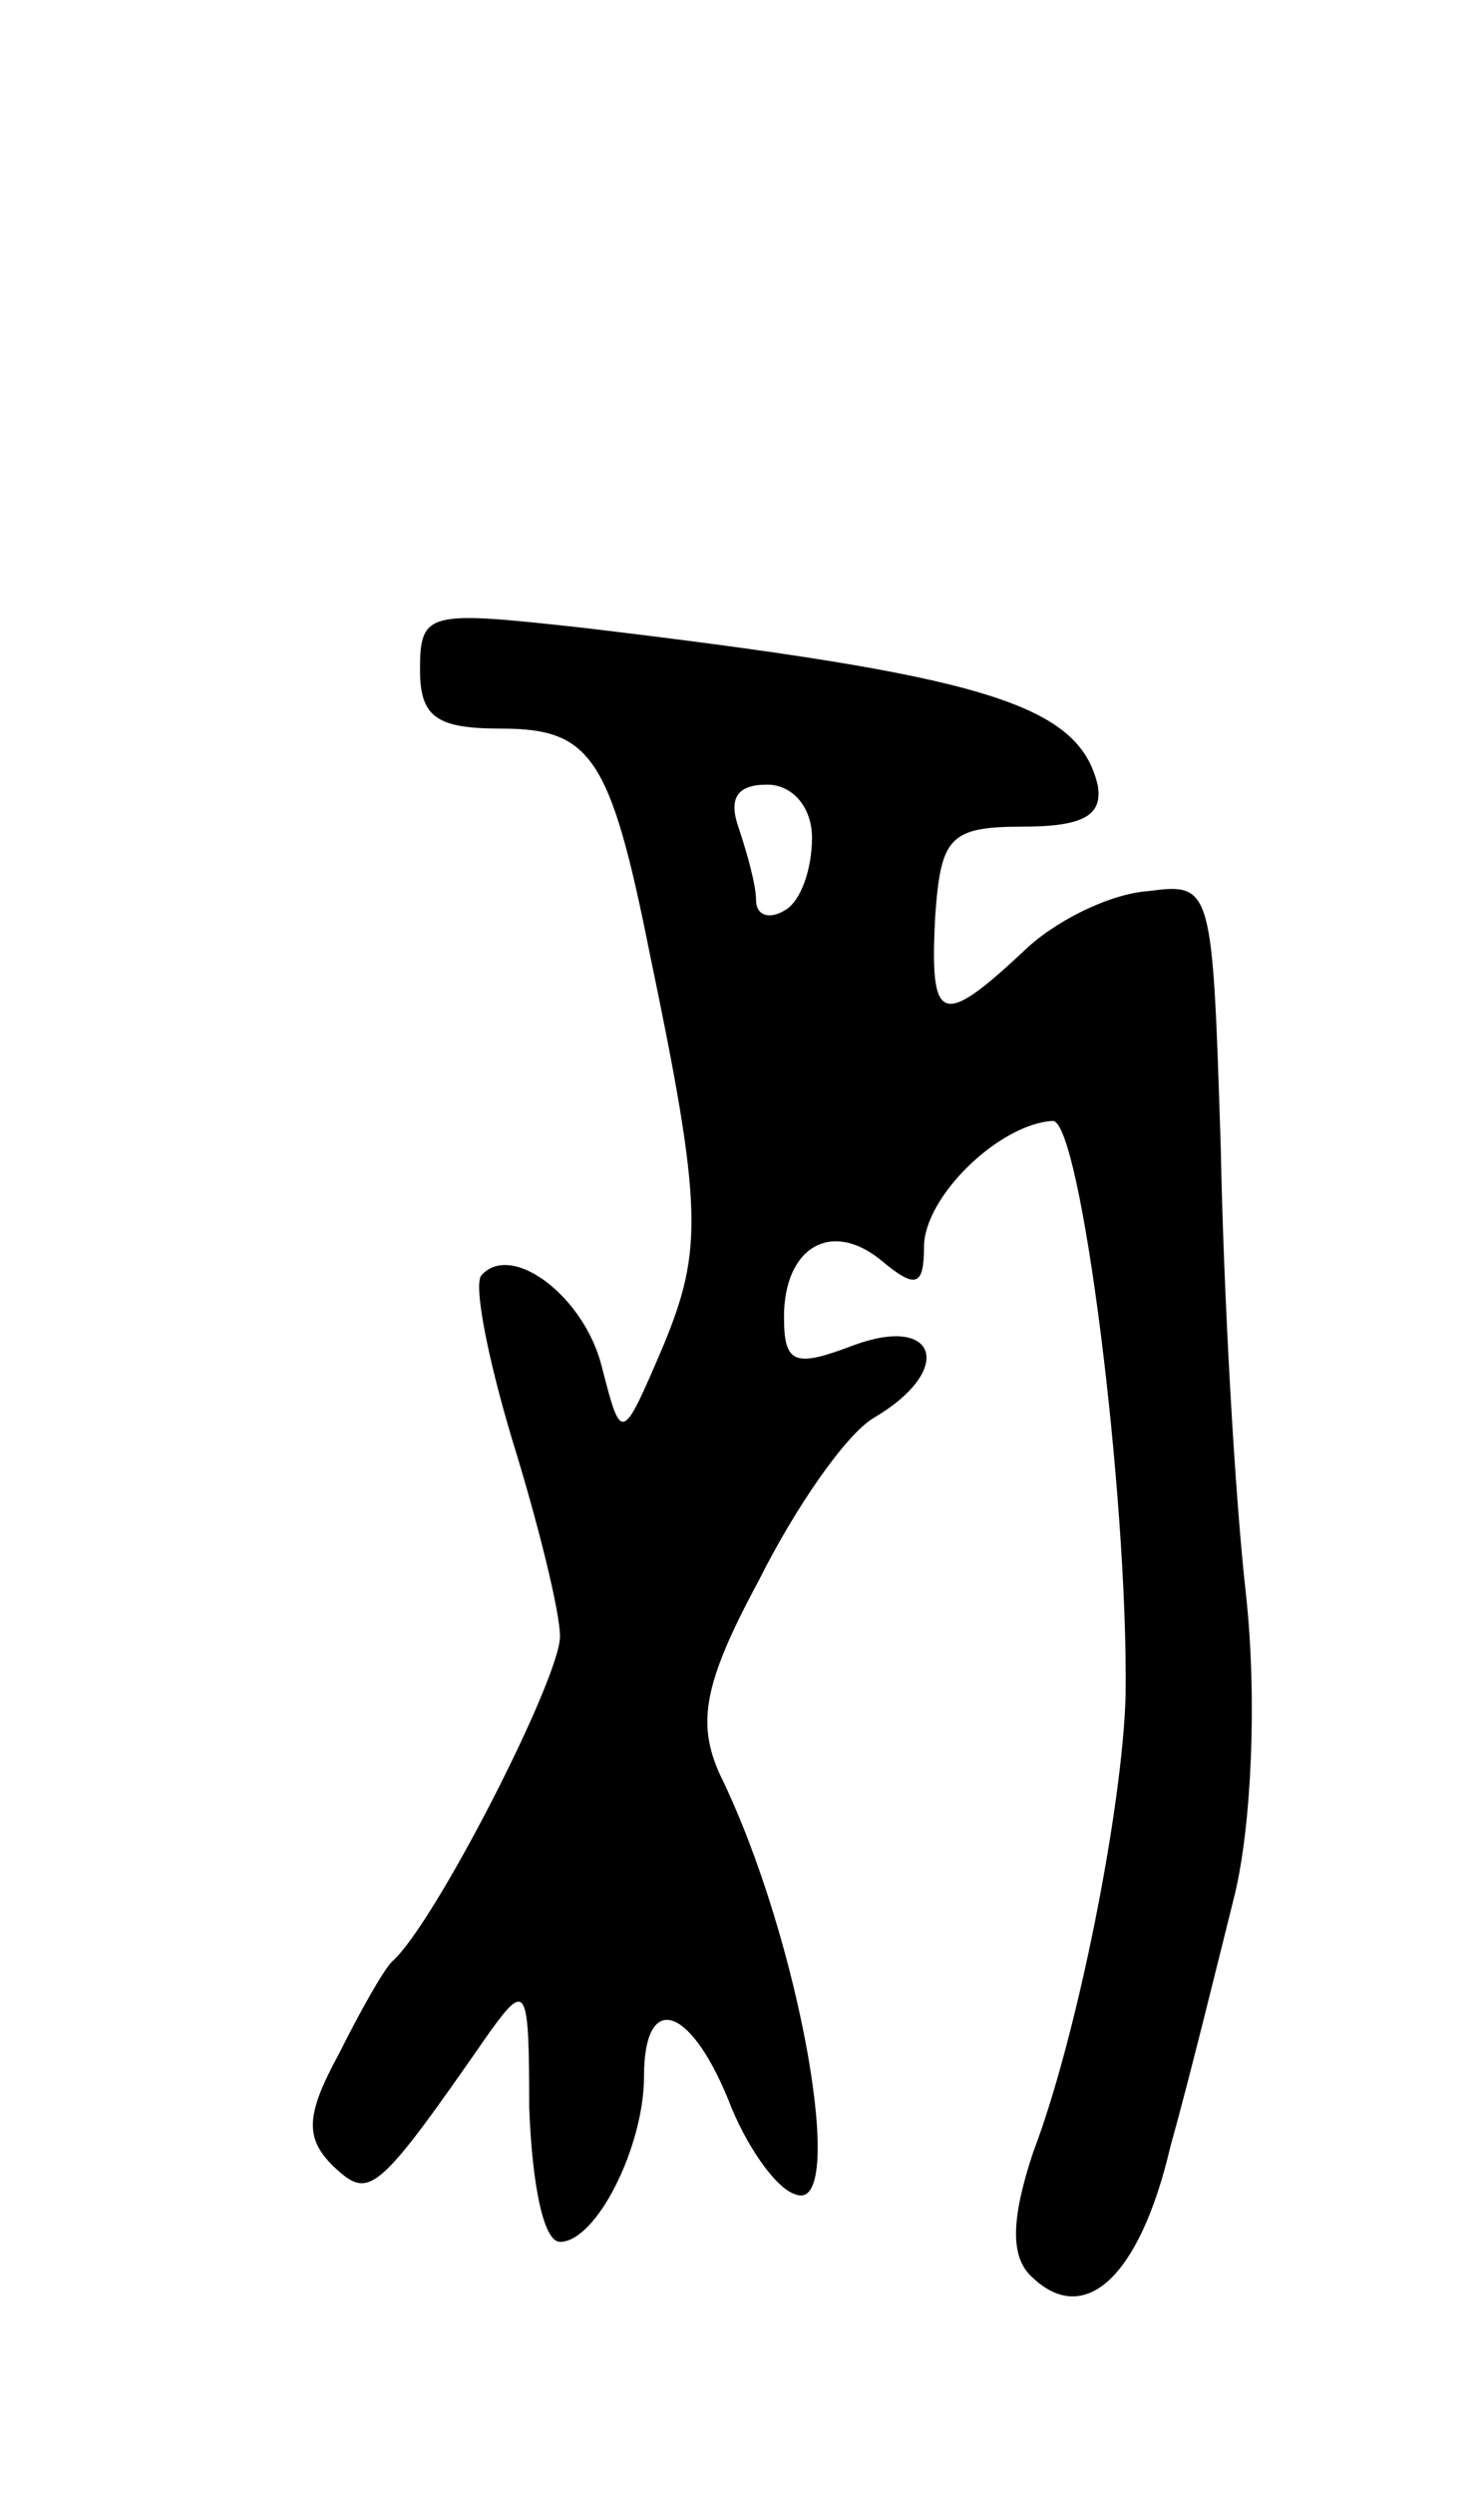 <svg version="1.0" xmlns="http://www.w3.org/2000/svg"
 width="53pt" height="89pt" viewBox="0 0 53 89"
 preserveAspectRatio="xMidYMid meet">
<g transform="translate(0,89) scale(0.1,-0.1)"
fill="#000000" stroke="none">
<path d="M150 651 c0 -17 6 -21 29 -21 32 0 39 -10 53 -80 19 -91 19 -106 5
-140 -15 -35 -15 -35 -22 -8 -6 25 -32 45 -43 33 -3 -3 2 -29 11 -59 9 -29 17
-61 17 -70 0 -15 -45 -103 -60 -116 -3 -3 -11 -17 -19 -33 -12 -22 -12 -30 -2
-40 13 -12 15 -11 56 48 13 18 14 16 14 -27 1 -27 5 -48 11 -48 13 0 30 34 30
59 0 30 16 26 30 -8 6 -16 17 -32 24 -34 19 -8 2 91 -27 150 -8 18 -6 32 14
69 13 26 31 52 41 58 29 17 23 37 -7 26 -21 -8 -25 -7 -25 10 0 25 17 35 35
20 12 -10 15 -9 15 5 0 18 27 44 46 45 10 0 27 -134 26 -205 -1 -39 -17 -121
-33 -163 -8 -24 -8 -37 -1 -44 19 -19 39 -1 50 46 7 25 17 66 23 90 6 25 8 70
4 107 -4 35 -8 107 -9 159 -3 94 -3 95 -26 92 -14 -1 -34 -11 -45 -22 -29 -27
-33 -25 -31 13 2 28 5 32 31 32 22 0 29 4 27 15 -7 29 -41 39 -184 56 -55 6
-58 6 -58 -15z m140 -60 c0 -11 -4 -23 -10 -26 -5 -3 -10 -2 -10 4 0 5 -3 16
-6 25 -4 11 -1 16 10 16 9 0 16 -8 16 -19z"/>
</g>
</svg>
